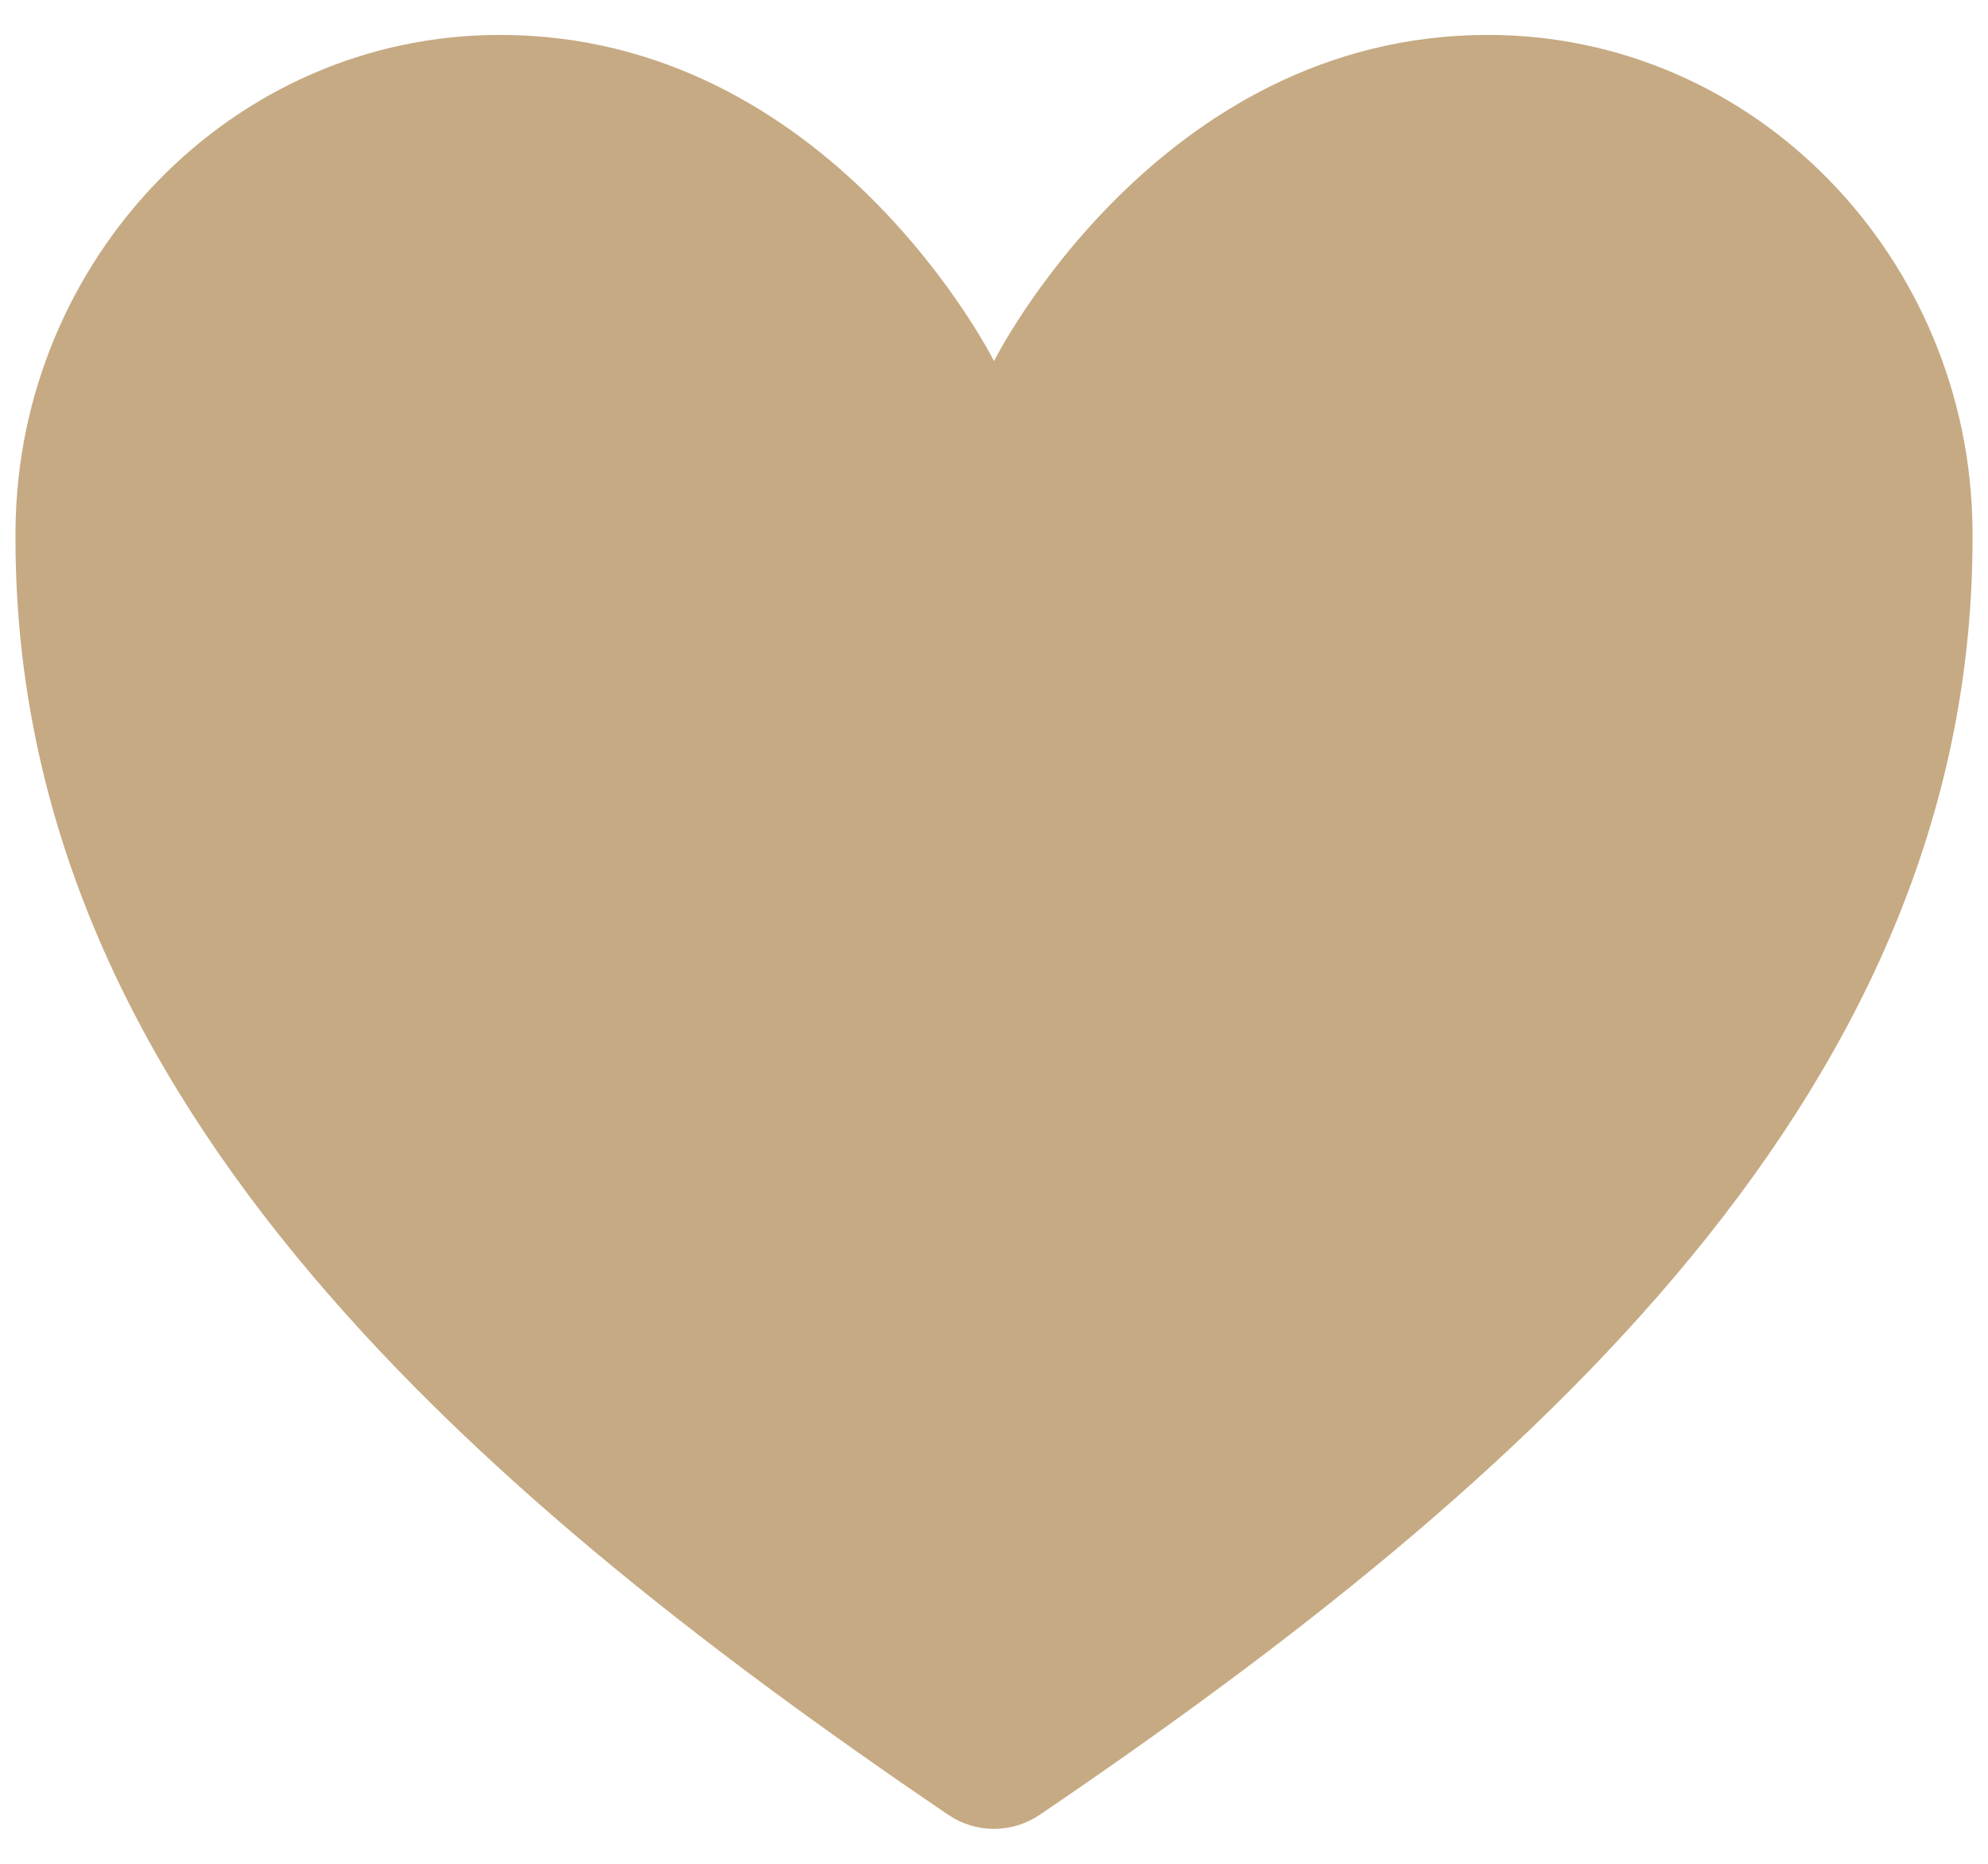 <svg width="32" height="30" viewBox="0 0 32 30" fill="none" xmlns="http://www.w3.org/2000/svg">
<path d="M23.95 0.562C18.625 0.562 16 5.812 16 5.812C16 5.812 13.375 0.562 8.049 0.562C3.721 0.562 0.294 4.183 0.25 8.504C0.16 17.472 7.364 23.85 15.262 29.21C15.479 29.358 15.736 29.438 16 29.438C16.263 29.438 16.52 29.358 16.738 29.21C24.634 23.85 31.839 17.472 31.75 8.504C31.706 4.183 28.278 0.562 23.95 0.562Z" fill="#C6AA83"/>
</svg>
